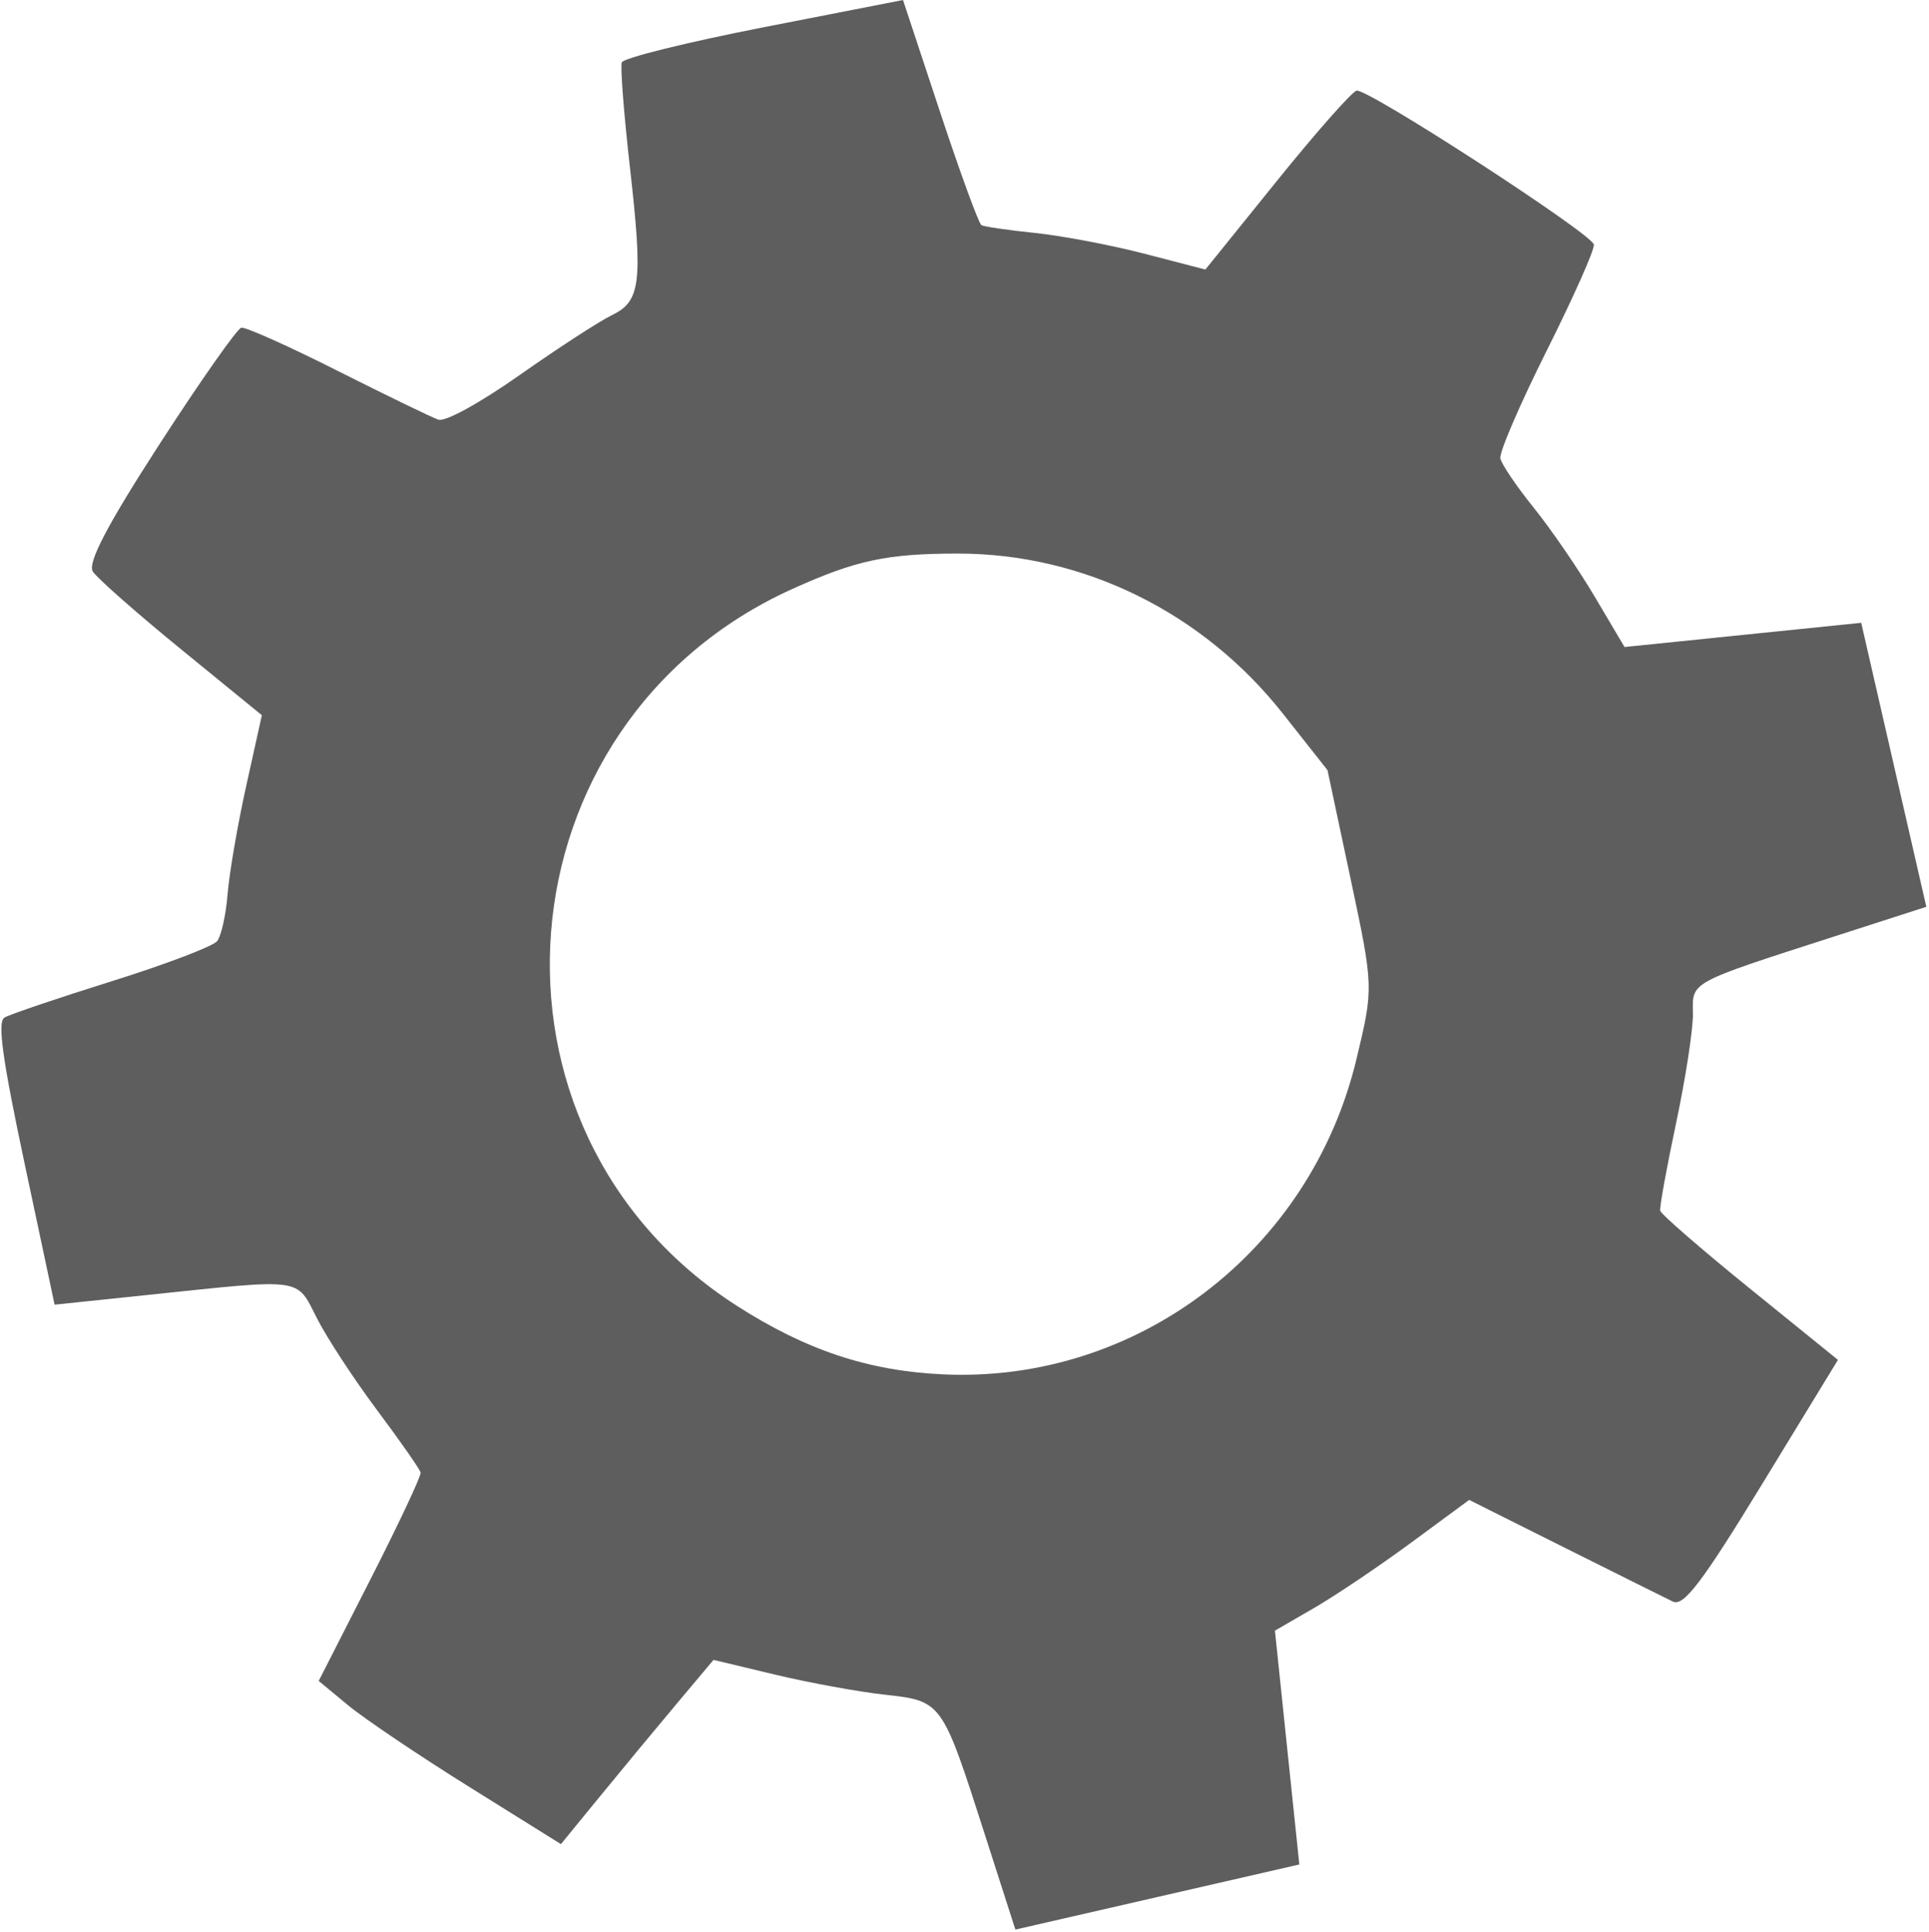<svg width="625" height="626" viewBox="0 0 625 626" fill="none" xmlns="http://www.w3.org/2000/svg">
<path fill-rule="evenodd" clip-rule="evenodd" d="M201.46 20.214C200.951 21.636 202.14 36.954 204.098 54.252C208.331 91.614 207.589 97.641 198.202 102.148C194.289 104.025 180.917 112.708 168.488 121.441C155.336 130.681 144.266 136.757 142.004 135.975C139.867 135.237 125.183 128.112 109.37 120.147C93.558 112.179 79.528 105.893 78.188 106.178C76.852 106.462 64.906 123.473 51.642 143.978C34.717 170.148 28.291 182.437 30.088 185.206C31.496 187.376 44.393 198.735 58.746 210.449L84.847 231.744L79.785 254.599C76.998 267.168 74.284 282.952 73.747 289.674C73.212 296.395 71.687 303.264 70.356 304.942C69.029 306.62 53.681 312.459 36.252 317.917C18.823 323.377 3.156 328.683 1.439 329.708C-0.895 331.101 0.764 343.097 8.003 377.154L17.693 422.738L48.689 419.496C98.761 414.259 95.933 413.86 102.687 427.141C105.933 433.52 114.729 446.954 122.237 456.994C129.741 467.032 136.063 476.101 136.284 477.142C136.505 478.183 129.167 493.798 119.976 511.841L103.265 544.647L112.822 552.563C118.079 556.917 135.736 568.814 152.06 579.004L181.74 597.526L194.533 581.88C201.571 573.275 212.694 559.844 219.255 552.031L231.183 537.829L251.046 542.59C261.971 545.209 277.974 548.139 286.609 549.1C305.236 551.176 305.176 551.092 319.007 594.153L328.987 625.217L374.986 614.67L420.986 604.123L417.031 566.239L413.08 528.354L425.73 521.034C432.69 517.006 446.851 507.476 457.198 499.854L476.013 485.997L506.817 501.405C523.759 509.877 539.598 517.769 542.012 518.938C545.491 520.623 551.516 512.69 570.952 480.844L595.5 440.622L566.922 417.48C551.204 404.751 538.147 393.412 537.907 392.282C537.668 391.155 539.994 378.339 543.078 363.804C546.163 349.271 548.608 333.307 548.513 328.327C548.312 317.988 547.08 318.659 594.421 303.398L624.136 293.821L613.587 247.81L603.038 201.8L564.694 205.722L526.35 209.644L516.714 193.37C511.415 184.419 502.523 171.446 496.955 164.542C491.387 157.639 486.506 150.431 486.109 148.525C485.713 146.62 492.498 130.866 501.186 113.516C509.874 96.166 516.728 80.736 516.415 79.227C515.682 75.682 443.113 28.611 439.553 29.367C438.069 29.683 426.437 42.856 413.701 58.639L390.546 87.338L370.879 82.23C360.064 79.421 344.088 76.384 335.377 75.485C326.666 74.585 318.836 73.445 317.977 72.954C317.117 72.46 311.05 55.844 304.495 36.029L292.576 0.004L247.481 8.817C222.679 13.666 201.969 18.795 201.46 20.214ZM310.337 179.364C351.046 179.345 389.757 198.406 415.65 231.215L430.112 249.539L437.594 284.74C445.058 319.854 445.064 320 439.473 343.27C424.547 405.41 368.457 448.187 305.651 445.323C281.366 444.216 261.142 437.49 238.642 423.04C150.316 366.312 160.665 234.168 256.83 190.78C277.386 181.506 287.365 179.376 310.337 179.364Z" fill="#5E5E5E"/>
</svg>
